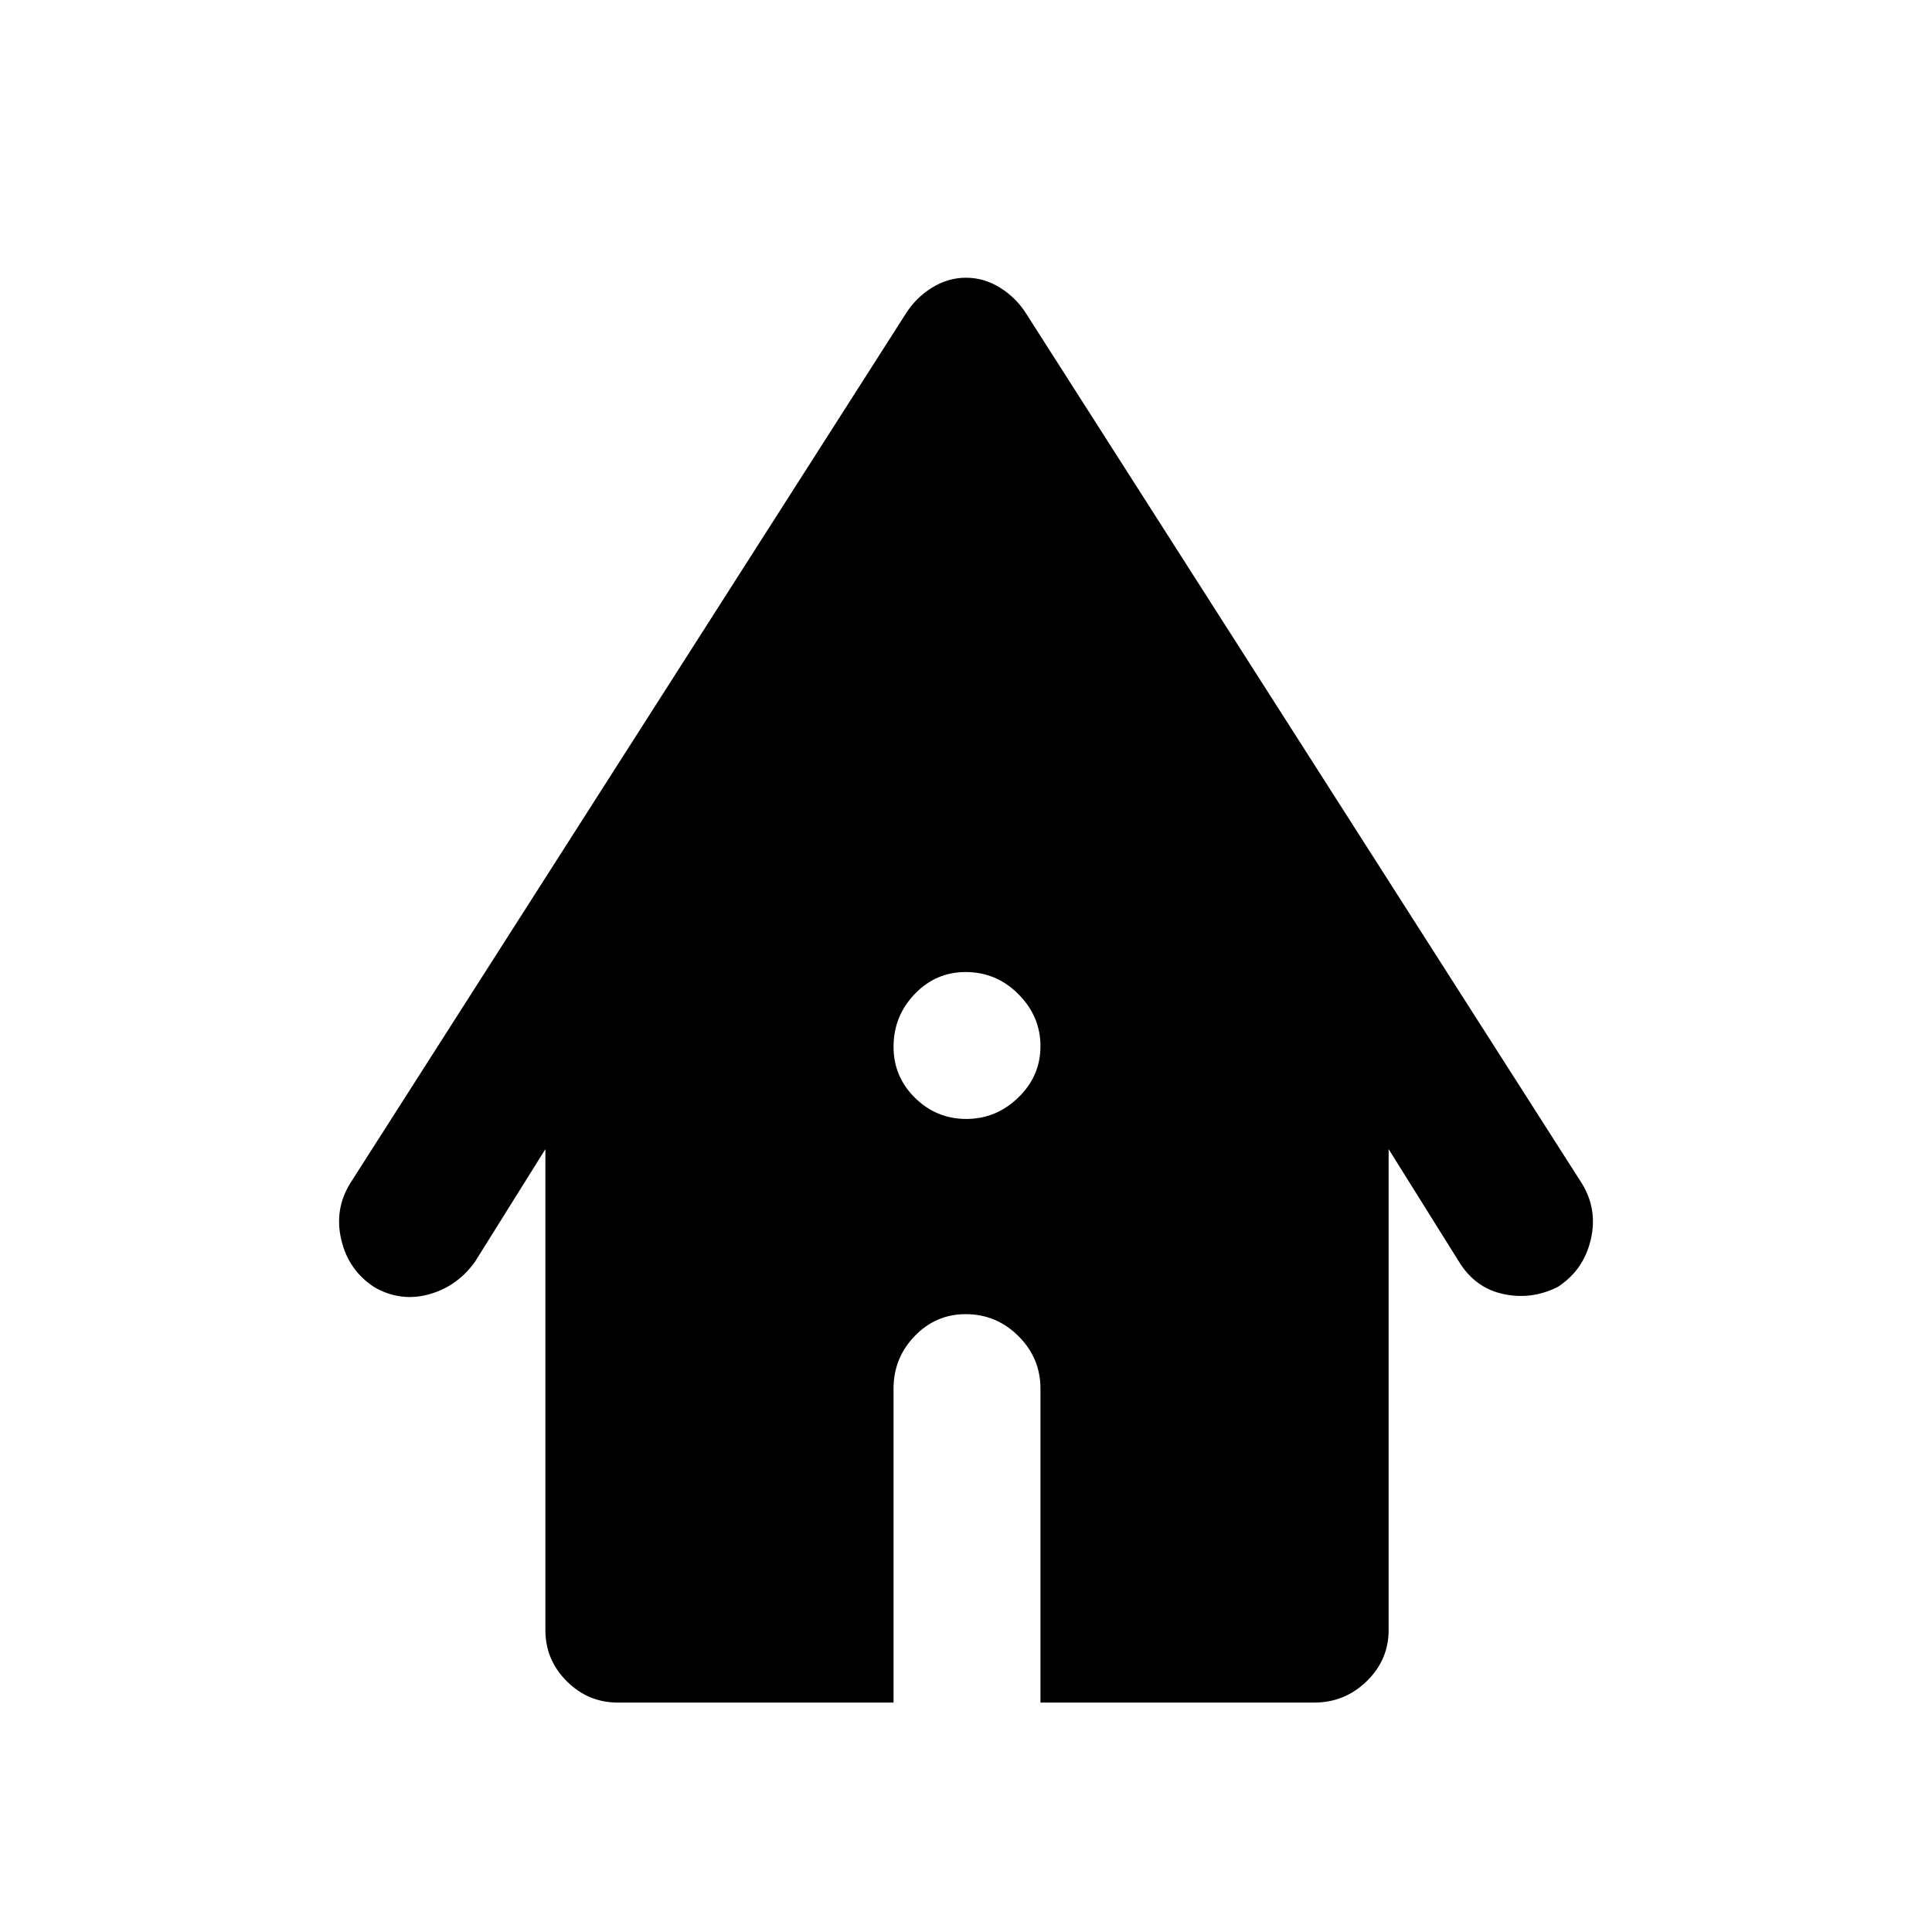 <svg xmlns="http://www.w3.org/2000/svg" height="48" viewBox="0 -960 960 960" width="48"><path d="M307-114q-14.77 0-25.39-10.61Q271-135.23 271-150v-239l-35 56q-8.9 12.33-22.95 16.17-14.05 3.83-26.94-3.51-12.89-8.34-16.5-23.5Q166-359 174-372l276-432q5-8 13-13t17-5q9 0 17 5t13 13l276 432q8 13 4.41 28.1-3.59 15.1-16.41 23.4-13 6.5-27 3.5t-22-16l-35-56v239q0 14.77-10.9 25.39Q668.2-114 653-114H517v-156q0-15.2-10.95-26.1Q495.1-307 479.82-307q-14.84 0-25.33 10.9Q444-285.2 444-270v156H307Zm173.16-290Q495-404 506-414.66t11-25.5Q517-455 506.05-466t-26.23-11q-14.84 0-25.33 10.95Q444-455.1 444-439.82q0 14.84 10.66 25.33Q465.32-404 480.16-404Z"/></svg>